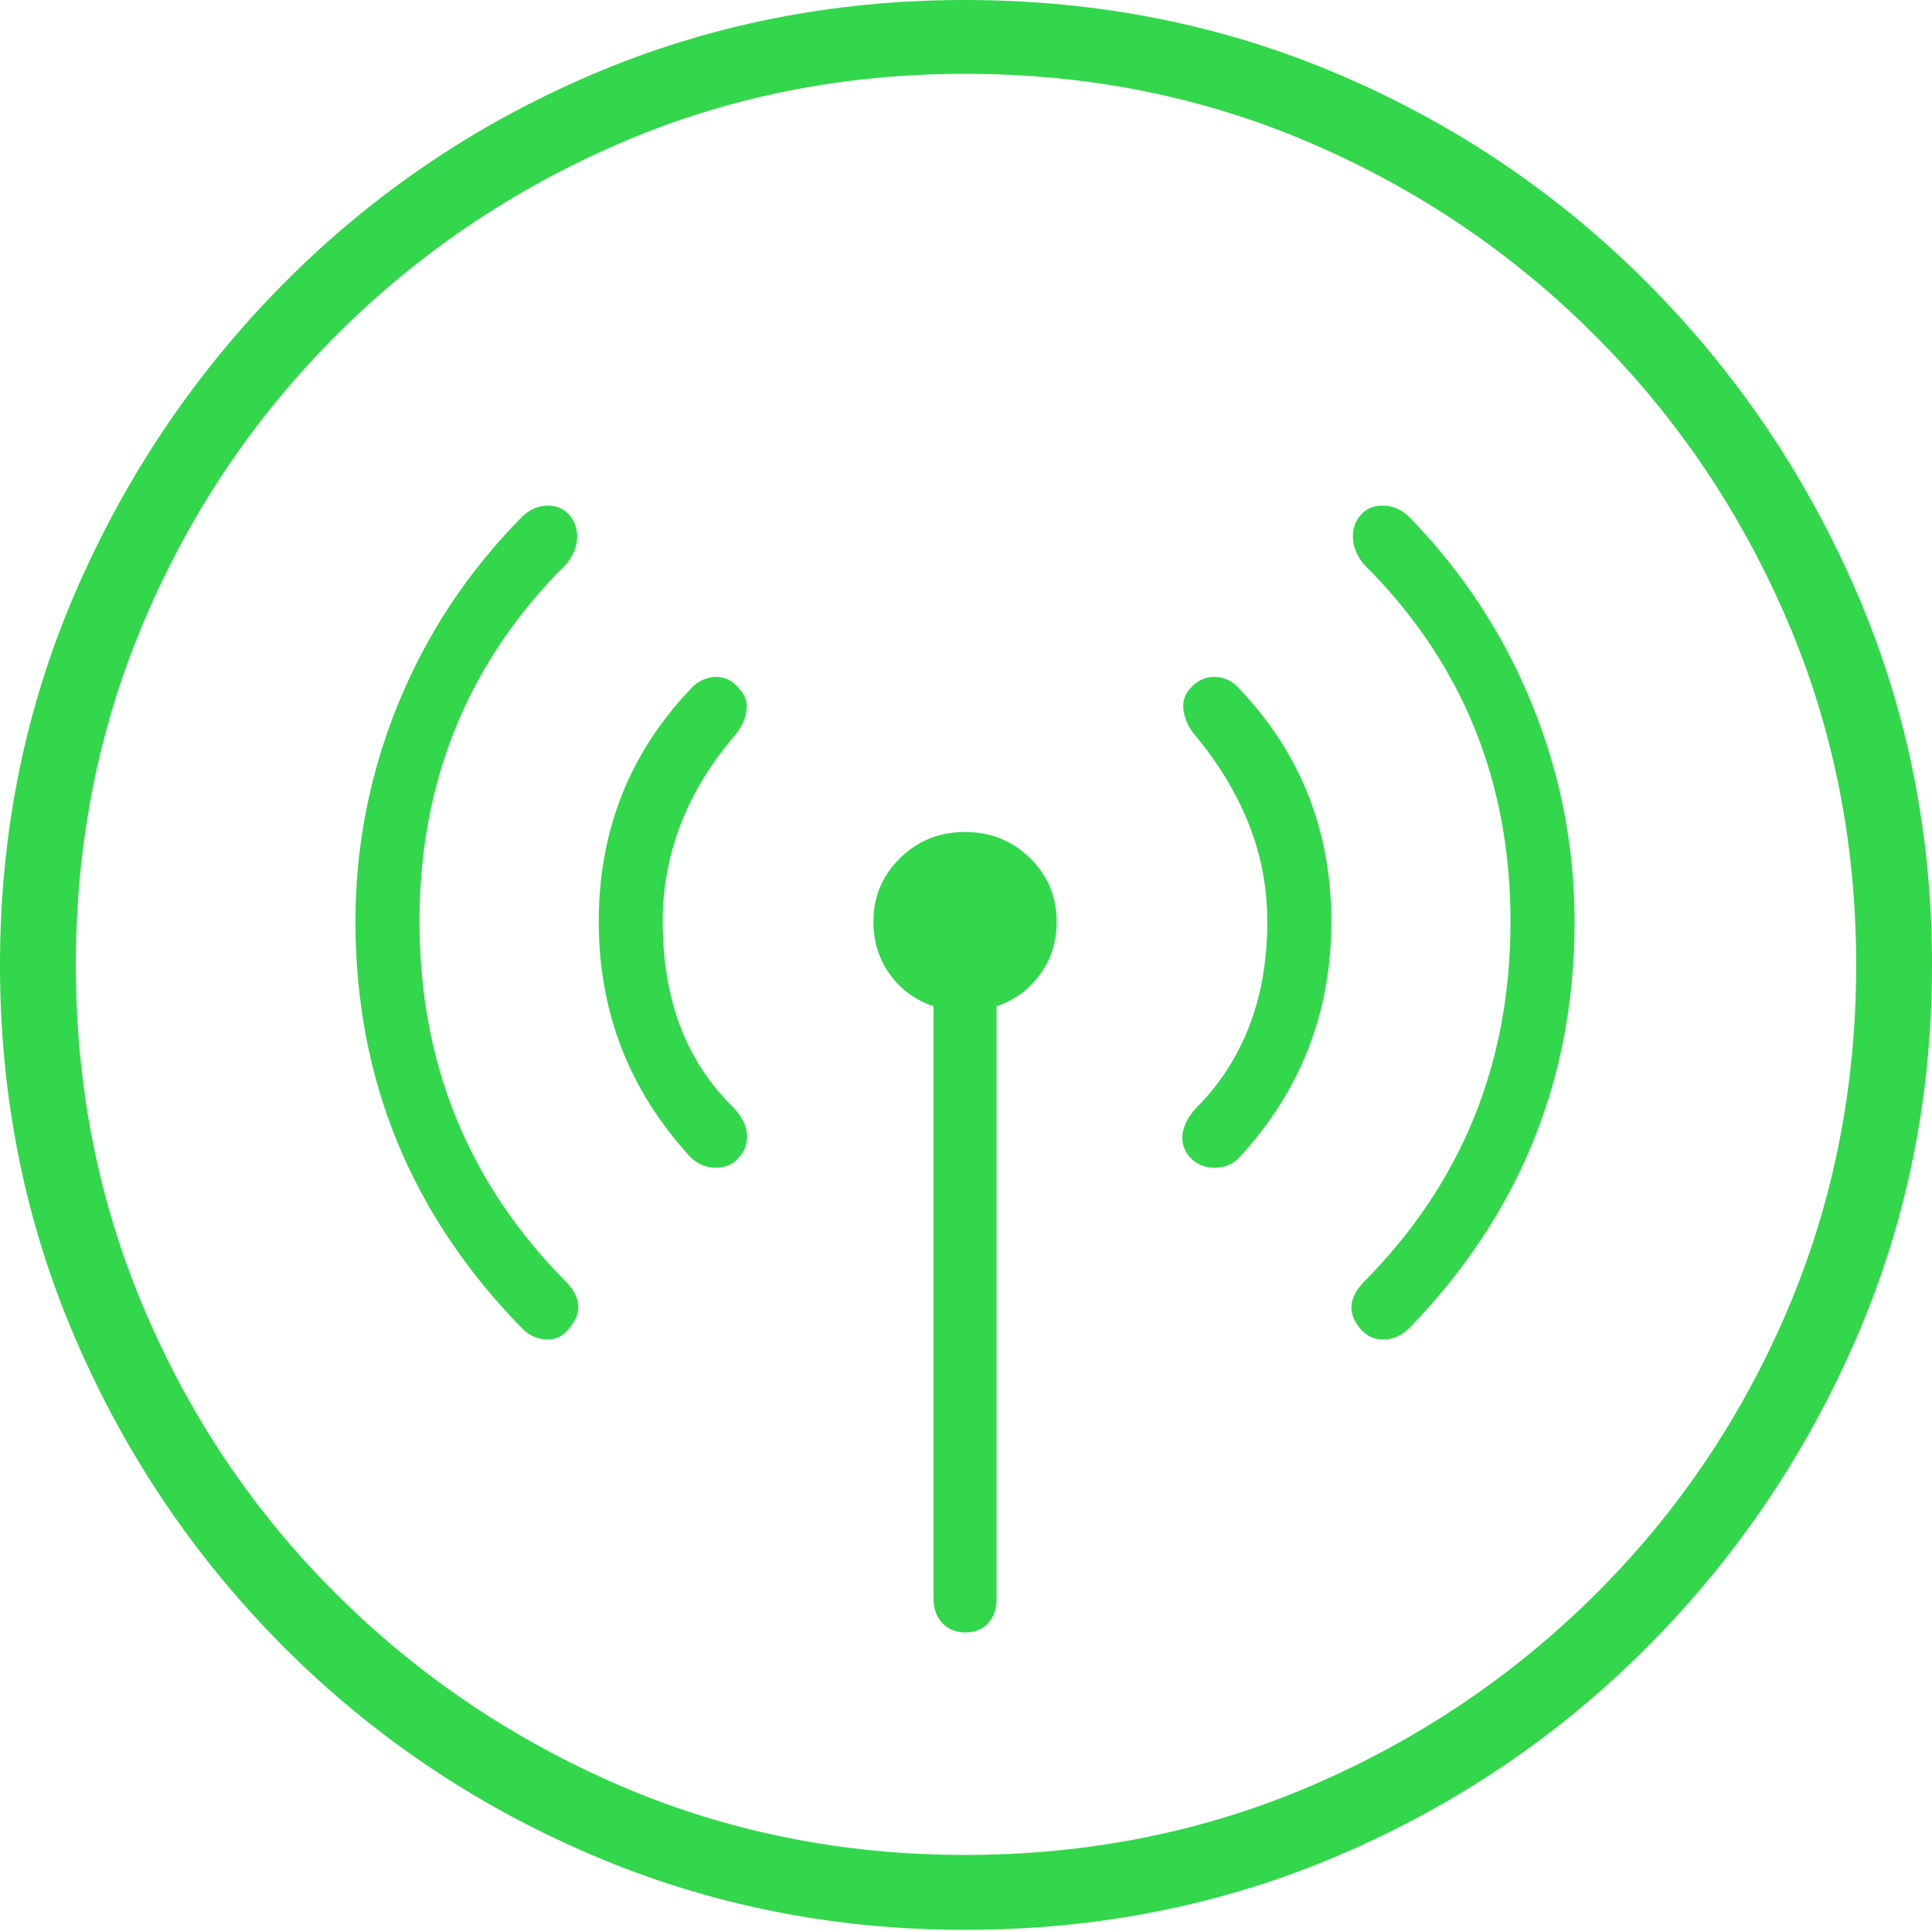 <?xml version="1.0" encoding="UTF-8"?>
<!--Generator: Apple Native CoreSVG 175-->
<!DOCTYPE svg
PUBLIC "-//W3C//DTD SVG 1.1//EN"
       "http://www.w3.org/Graphics/SVG/1.1/DTD/svg11.dtd">
<svg version="1.1" xmlns="http://www.w3.org/2000/svg" xmlns:xlink="http://www.w3.org/1999/xlink" width="19.16" height="19.15">
 <g>
  <rect height="19.15" opacity="0" width="19.16" x="0" y="0"/>
  <path d="M9.57 19.141Q11.553 19.141 13.286 18.398Q15.02 17.656 16.338 16.333Q17.656 15.01 18.408 13.276Q19.16 11.543 19.16 9.57Q19.16 7.598 18.408 5.864Q17.656 4.131 16.338 2.808Q15.02 1.484 13.286 0.742Q11.553 0 9.57 0Q7.598 0 5.864 0.742Q4.131 1.484 2.817 2.808Q1.504 4.131 0.752 5.864Q0 7.598 0 9.57Q0 11.543 0.747 13.276Q1.494 15.01 2.812 16.333Q4.131 17.656 5.869 18.398Q7.607 19.141 9.57 19.141ZM9.57 18.398Q7.744 18.398 6.147 17.71Q4.551 17.021 3.335 15.81Q2.119 14.6 1.436 12.998Q0.752 11.396 0.752 9.57Q0.752 7.744 1.436 6.143Q2.119 4.541 3.335 3.325Q4.551 2.109 6.147 1.421Q7.744 0.732 9.57 0.732Q11.406 0.732 13.003 1.421Q14.6 2.109 15.815 3.325Q17.031 4.541 17.72 6.143Q18.408 7.744 18.408 9.57Q18.408 11.396 17.725 12.998Q17.041 14.6 15.825 15.81Q14.609 17.021 13.008 17.71Q11.406 18.398 9.57 18.398ZM3.525 9.141Q3.525 11.484 5.176 13.174Q5.283 13.281 5.42 13.286Q5.557 13.291 5.645 13.174Q5.84 12.949 5.615 12.715Q4.16 11.25 4.16 9.141Q4.16 7.041 5.615 5.596Q5.713 5.479 5.723 5.347Q5.732 5.215 5.654 5.117Q5.566 5.01 5.425 5.015Q5.283 5.02 5.176 5.127Q4.375 5.938 3.95 6.978Q3.525 8.018 3.525 9.141ZM5.938 9.141Q5.938 10.488 6.846 11.475Q6.953 11.582 7.1 11.582Q7.246 11.582 7.334 11.475Q7.422 11.367 7.407 11.24Q7.393 11.113 7.275 10.986Q6.572 10.303 6.572 9.141Q6.572 8.633 6.753 8.169Q6.934 7.705 7.295 7.285Q7.383 7.178 7.402 7.051Q7.422 6.924 7.334 6.836Q7.236 6.709 7.095 6.714Q6.953 6.719 6.846 6.836Q5.938 7.793 5.938 9.141ZM8.662 9.141Q8.662 9.443 8.828 9.668Q8.994 9.893 9.258 9.98L9.258 15.859Q9.258 16.006 9.346 16.099Q9.434 16.191 9.57 16.191Q9.717 16.191 9.8 16.099Q9.883 16.006 9.883 15.859L9.883 9.98Q10.146 9.893 10.312 9.668Q10.479 9.443 10.479 9.141Q10.479 8.77 10.215 8.511Q9.951 8.252 9.57 8.252Q9.189 8.252 8.926 8.511Q8.662 8.77 8.662 9.141ZM12.568 9.141Q12.568 9.717 12.388 10.181Q12.207 10.645 11.865 10.986Q11.748 11.113 11.729 11.24Q11.709 11.367 11.797 11.475Q11.895 11.582 12.046 11.582Q12.197 11.582 12.295 11.475Q13.203 10.488 13.203 9.141Q13.203 7.793 12.295 6.836Q12.197 6.719 12.051 6.714Q11.904 6.709 11.797 6.836Q11.719 6.924 11.738 7.051Q11.758 7.178 11.846 7.285Q12.197 7.705 12.383 8.169Q12.568 8.633 12.568 9.141ZM14.98 9.141Q14.98 11.25 13.525 12.715Q13.301 12.949 13.486 13.174Q13.584 13.291 13.726 13.286Q13.867 13.281 13.975 13.174Q15.615 11.484 15.615 9.141Q15.615 8.018 15.19 6.978Q14.766 5.938 13.975 5.127Q13.867 5.02 13.721 5.015Q13.574 5.01 13.486 5.117Q13.408 5.215 13.418 5.347Q13.428 5.479 13.525 5.596Q14.98 7.041 14.98 9.141Z" fill="#32d74b"/>
 </g>
</svg>
